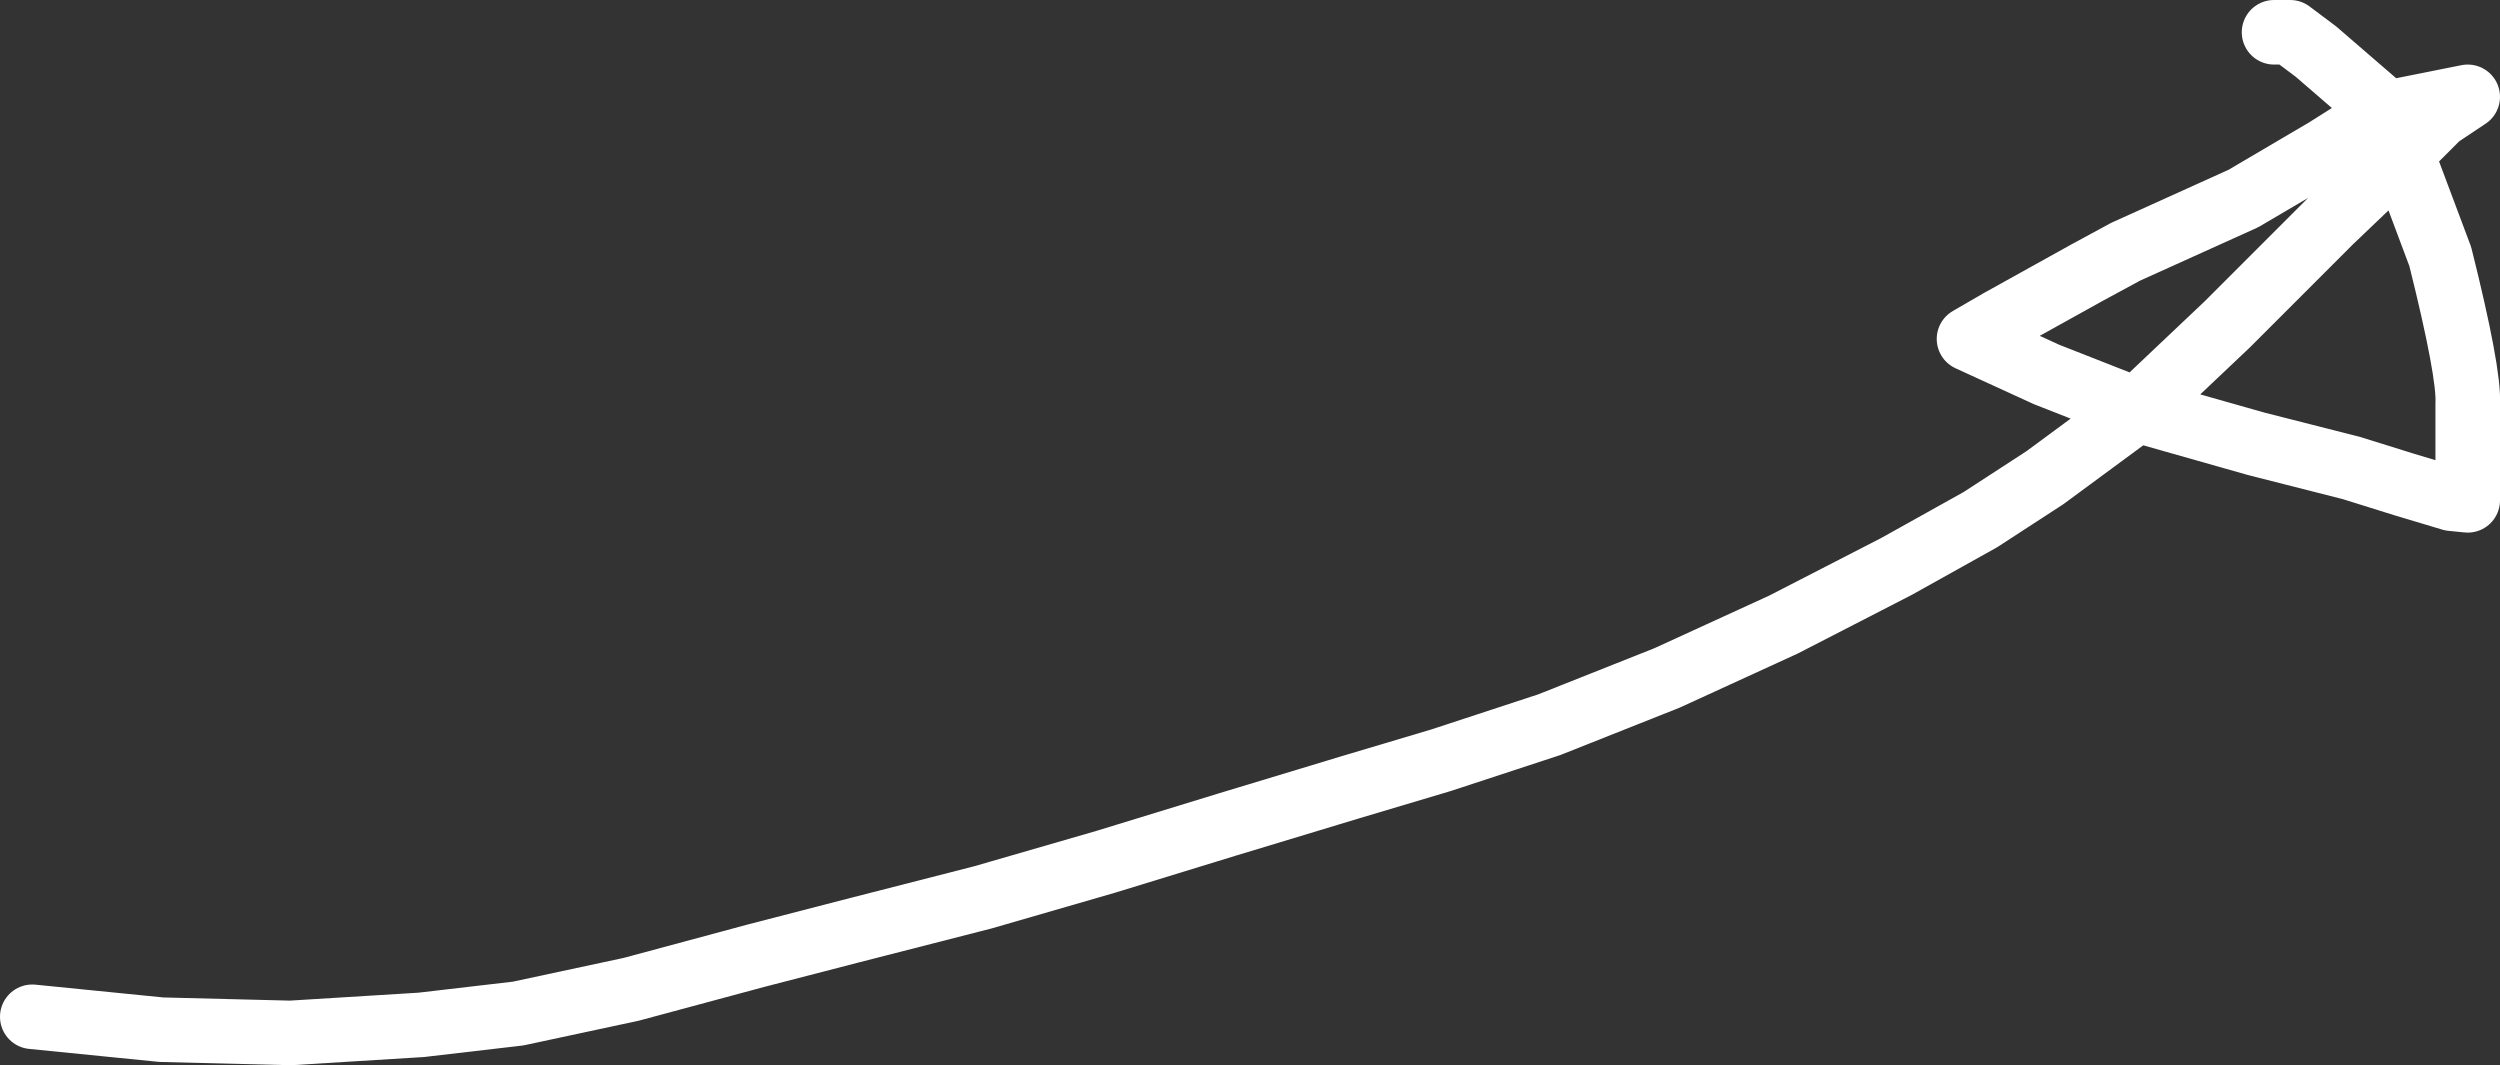 <?xml version="1.0" encoding="UTF-8" standalone="no"?>
<svg xmlns:xlink="http://www.w3.org/1999/xlink" height="33.0px" width="77.45px" xmlns="http://www.w3.org/2000/svg">
  <rect width="100%" height="100%" fill="#333333" stroke="none"/>
  <g transform="matrix(1.0, 0.0, 0.0, 1.0, 1.0, 1.0)">
    <path d="M73.4 3.75 L74.55 2.6 75.45 2.0 72.95 2.5 73.4 3.75 74.6 6.95 Q75.5 10.55 75.45 11.5 L75.45 14.5 74.95 14.45 73.45 14.0 71.85 13.5 68.9 12.75 65.2 11.7 62.35 13.8 60.35 15.1 57.75 16.55 54.25 18.35 50.65 20.0 47.0 21.45 43.65 22.55 40.8 23.4 37.0 24.55 33.25 25.7 29.45 26.8 25.35 27.85 22.45 28.6 18.55 29.65 15.05 30.4 12.05 30.75 8.0 31.0 4.0 30.9 0.0 30.5 M65.2 11.7 L62.4 10.6 60.0 9.5 60.95 8.95 63.65 7.45 64.85 6.8 68.5 5.15 71.05 3.65 72.0 3.05 Q72.5 2.8 72.95 2.5 L70.75 0.6 69.95 0.0 69.45 0.0 M73.4 3.75 L71.2 5.85 68.0 9.05 65.2 11.7" fill="none" stroke="#ffffff" stroke-linecap="round" stroke-linejoin="round" stroke-width="2.0"/>
  </g>
</svg>
